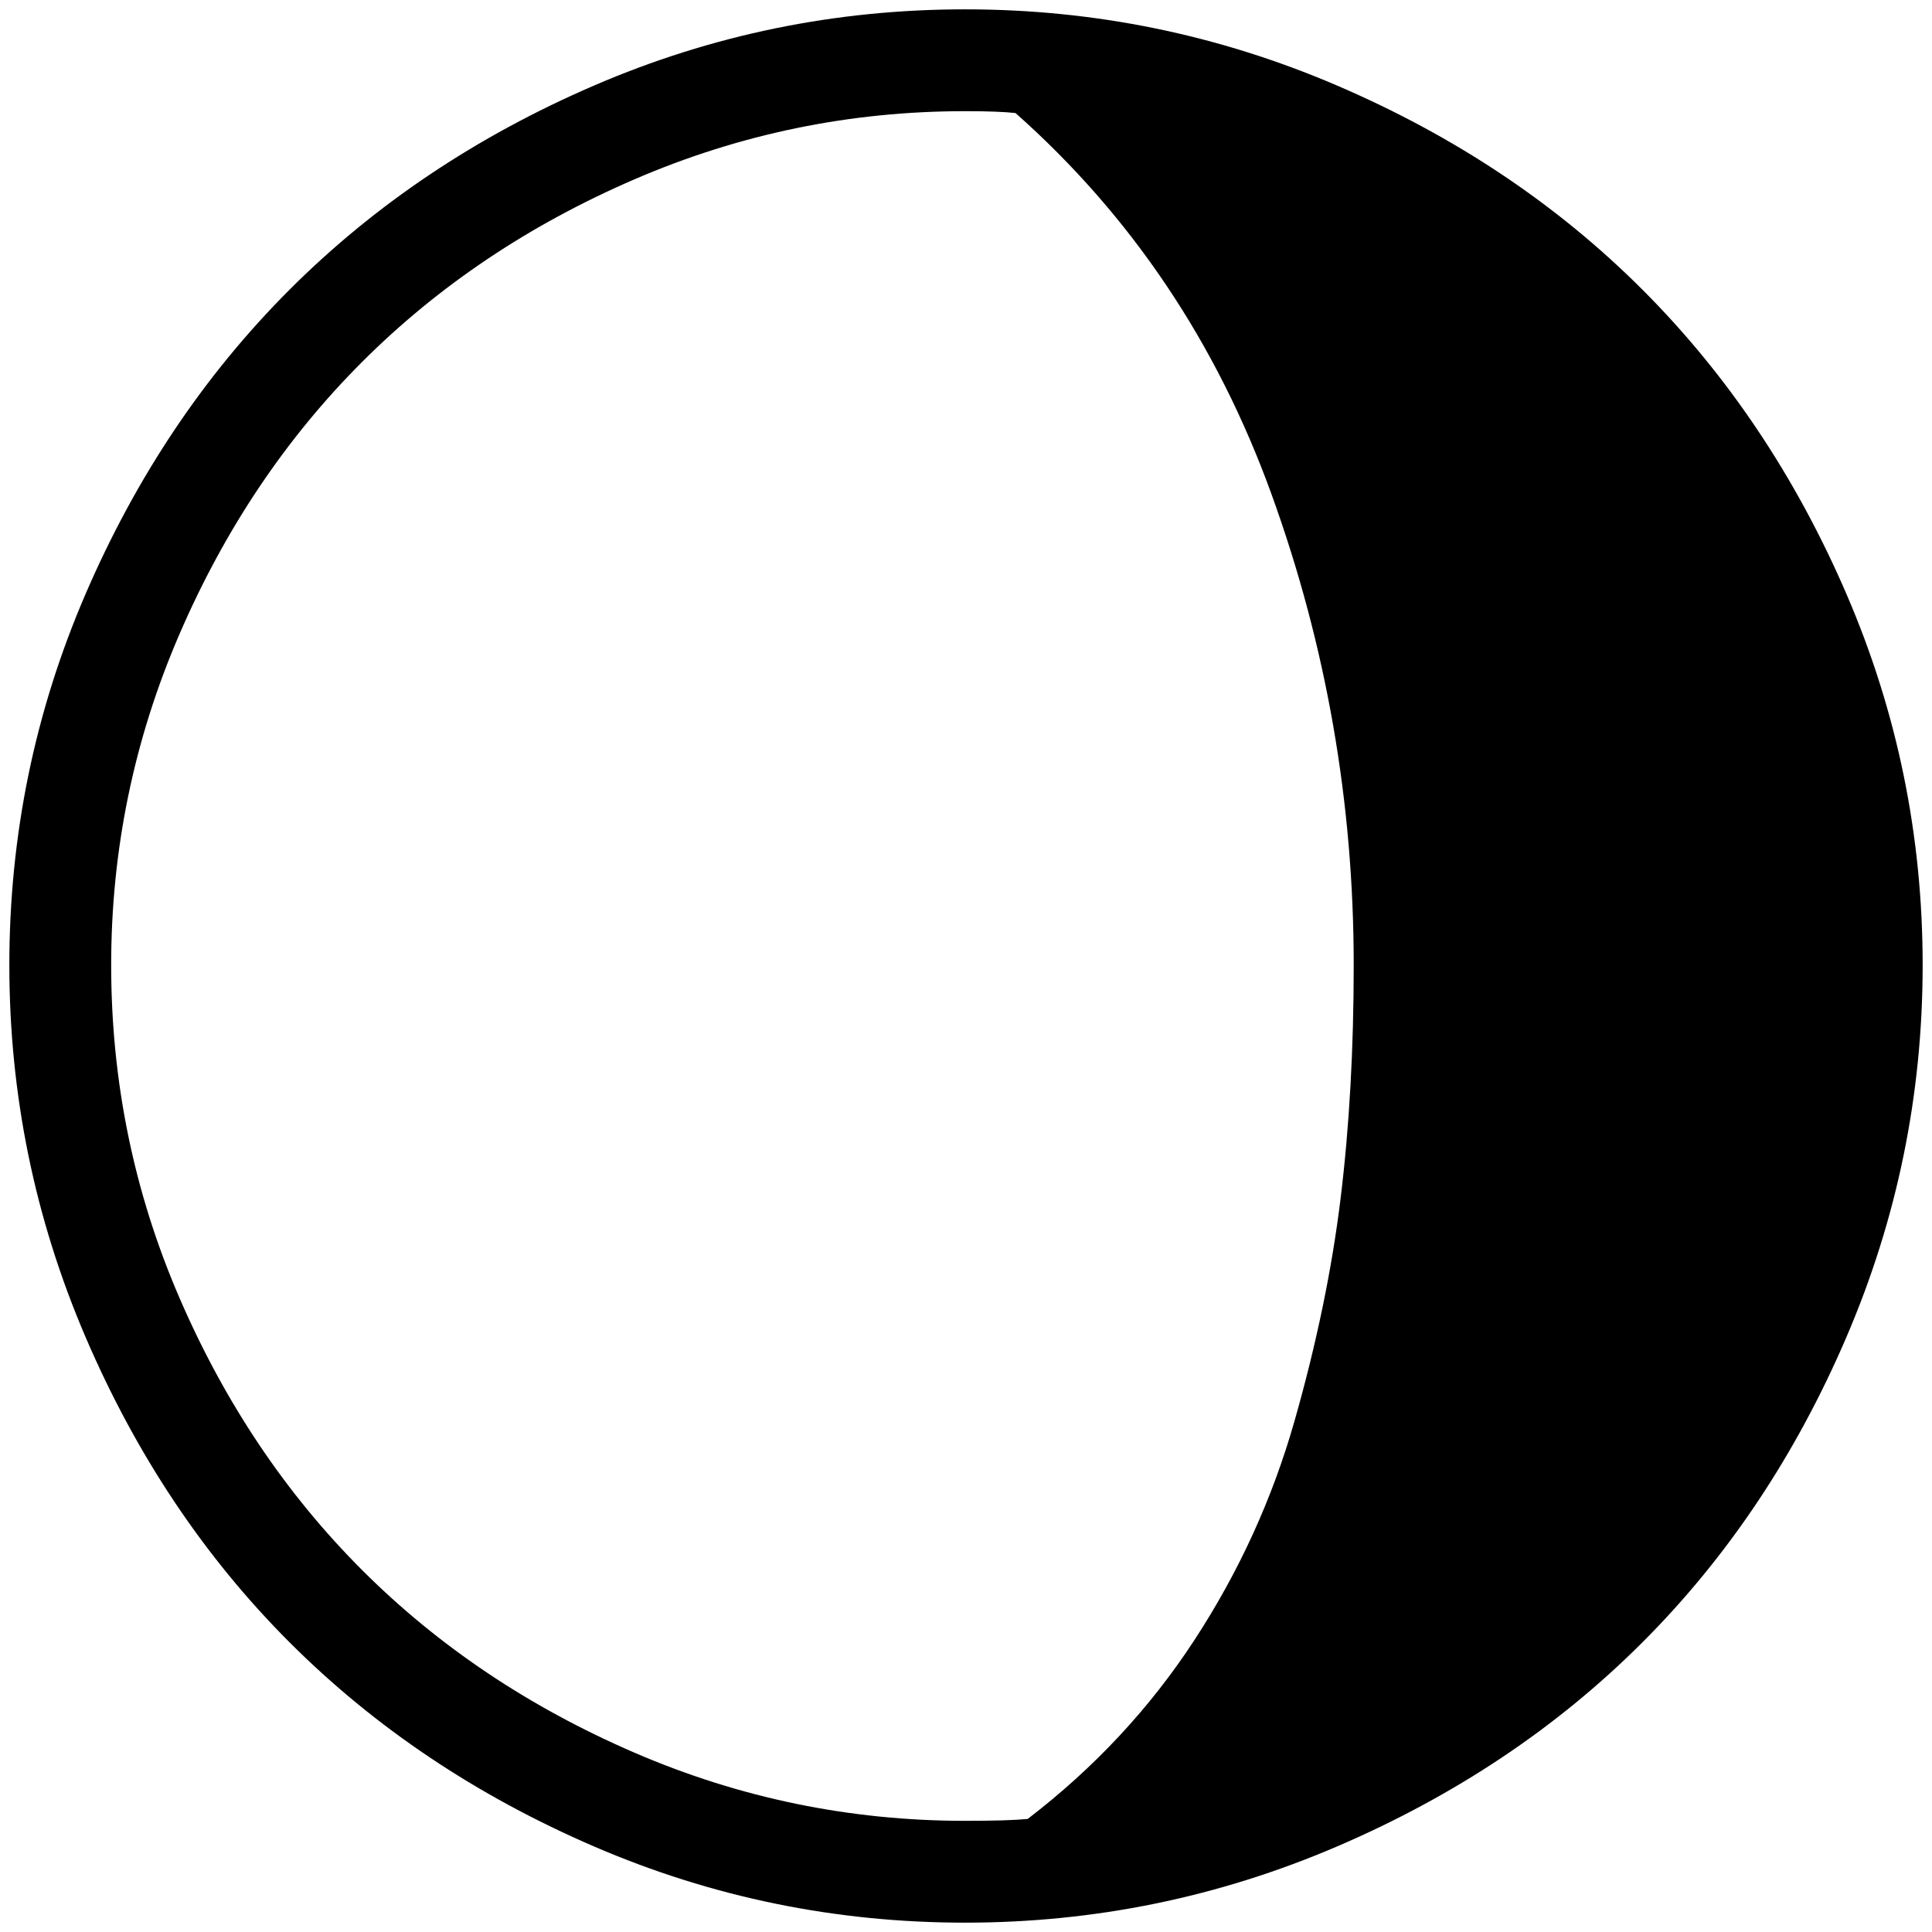 <?xml version="1.0" standalone="no"?>
<!DOCTYPE svg PUBLIC "-//W3C//DTD SVG 1.1//EN" "http://www.w3.org/Graphics/SVG/1.1/DTD/svg11.dtd" >
<svg xmlns="http://www.w3.org/2000/svg" xmlns:xlink="http://www.w3.org/1999/xlink" version="1.1" width="2048" height="2048" viewBox="-10 0 2068 2048">
   <path fill="currentColor"
d="M0 1023q0 -208 81.5 -397t218.5 -326t326 -218.5t397 -81.5t398 81.5t327 218.5t218.5 326t81.5 397t-81.5 398t-218.5 327t-327 218.5t-398 81.5t-397 -81.5t-326 -218.5t-218.5 -327t-81.5 -398zM109 1023q0 187 73 356t195.5 291.5t291.5 195.5t354 73q46 0 67 -2
q107 -82 178.5 -191.5t107 -234t49.5 -239t14 -249.5q0 -261 -88 -504t-274 -408q-18 -2 -54 -2q-185 0 -354 73t-291.5 195.5t-195.5 291.5t-73 354z" />
</svg>
